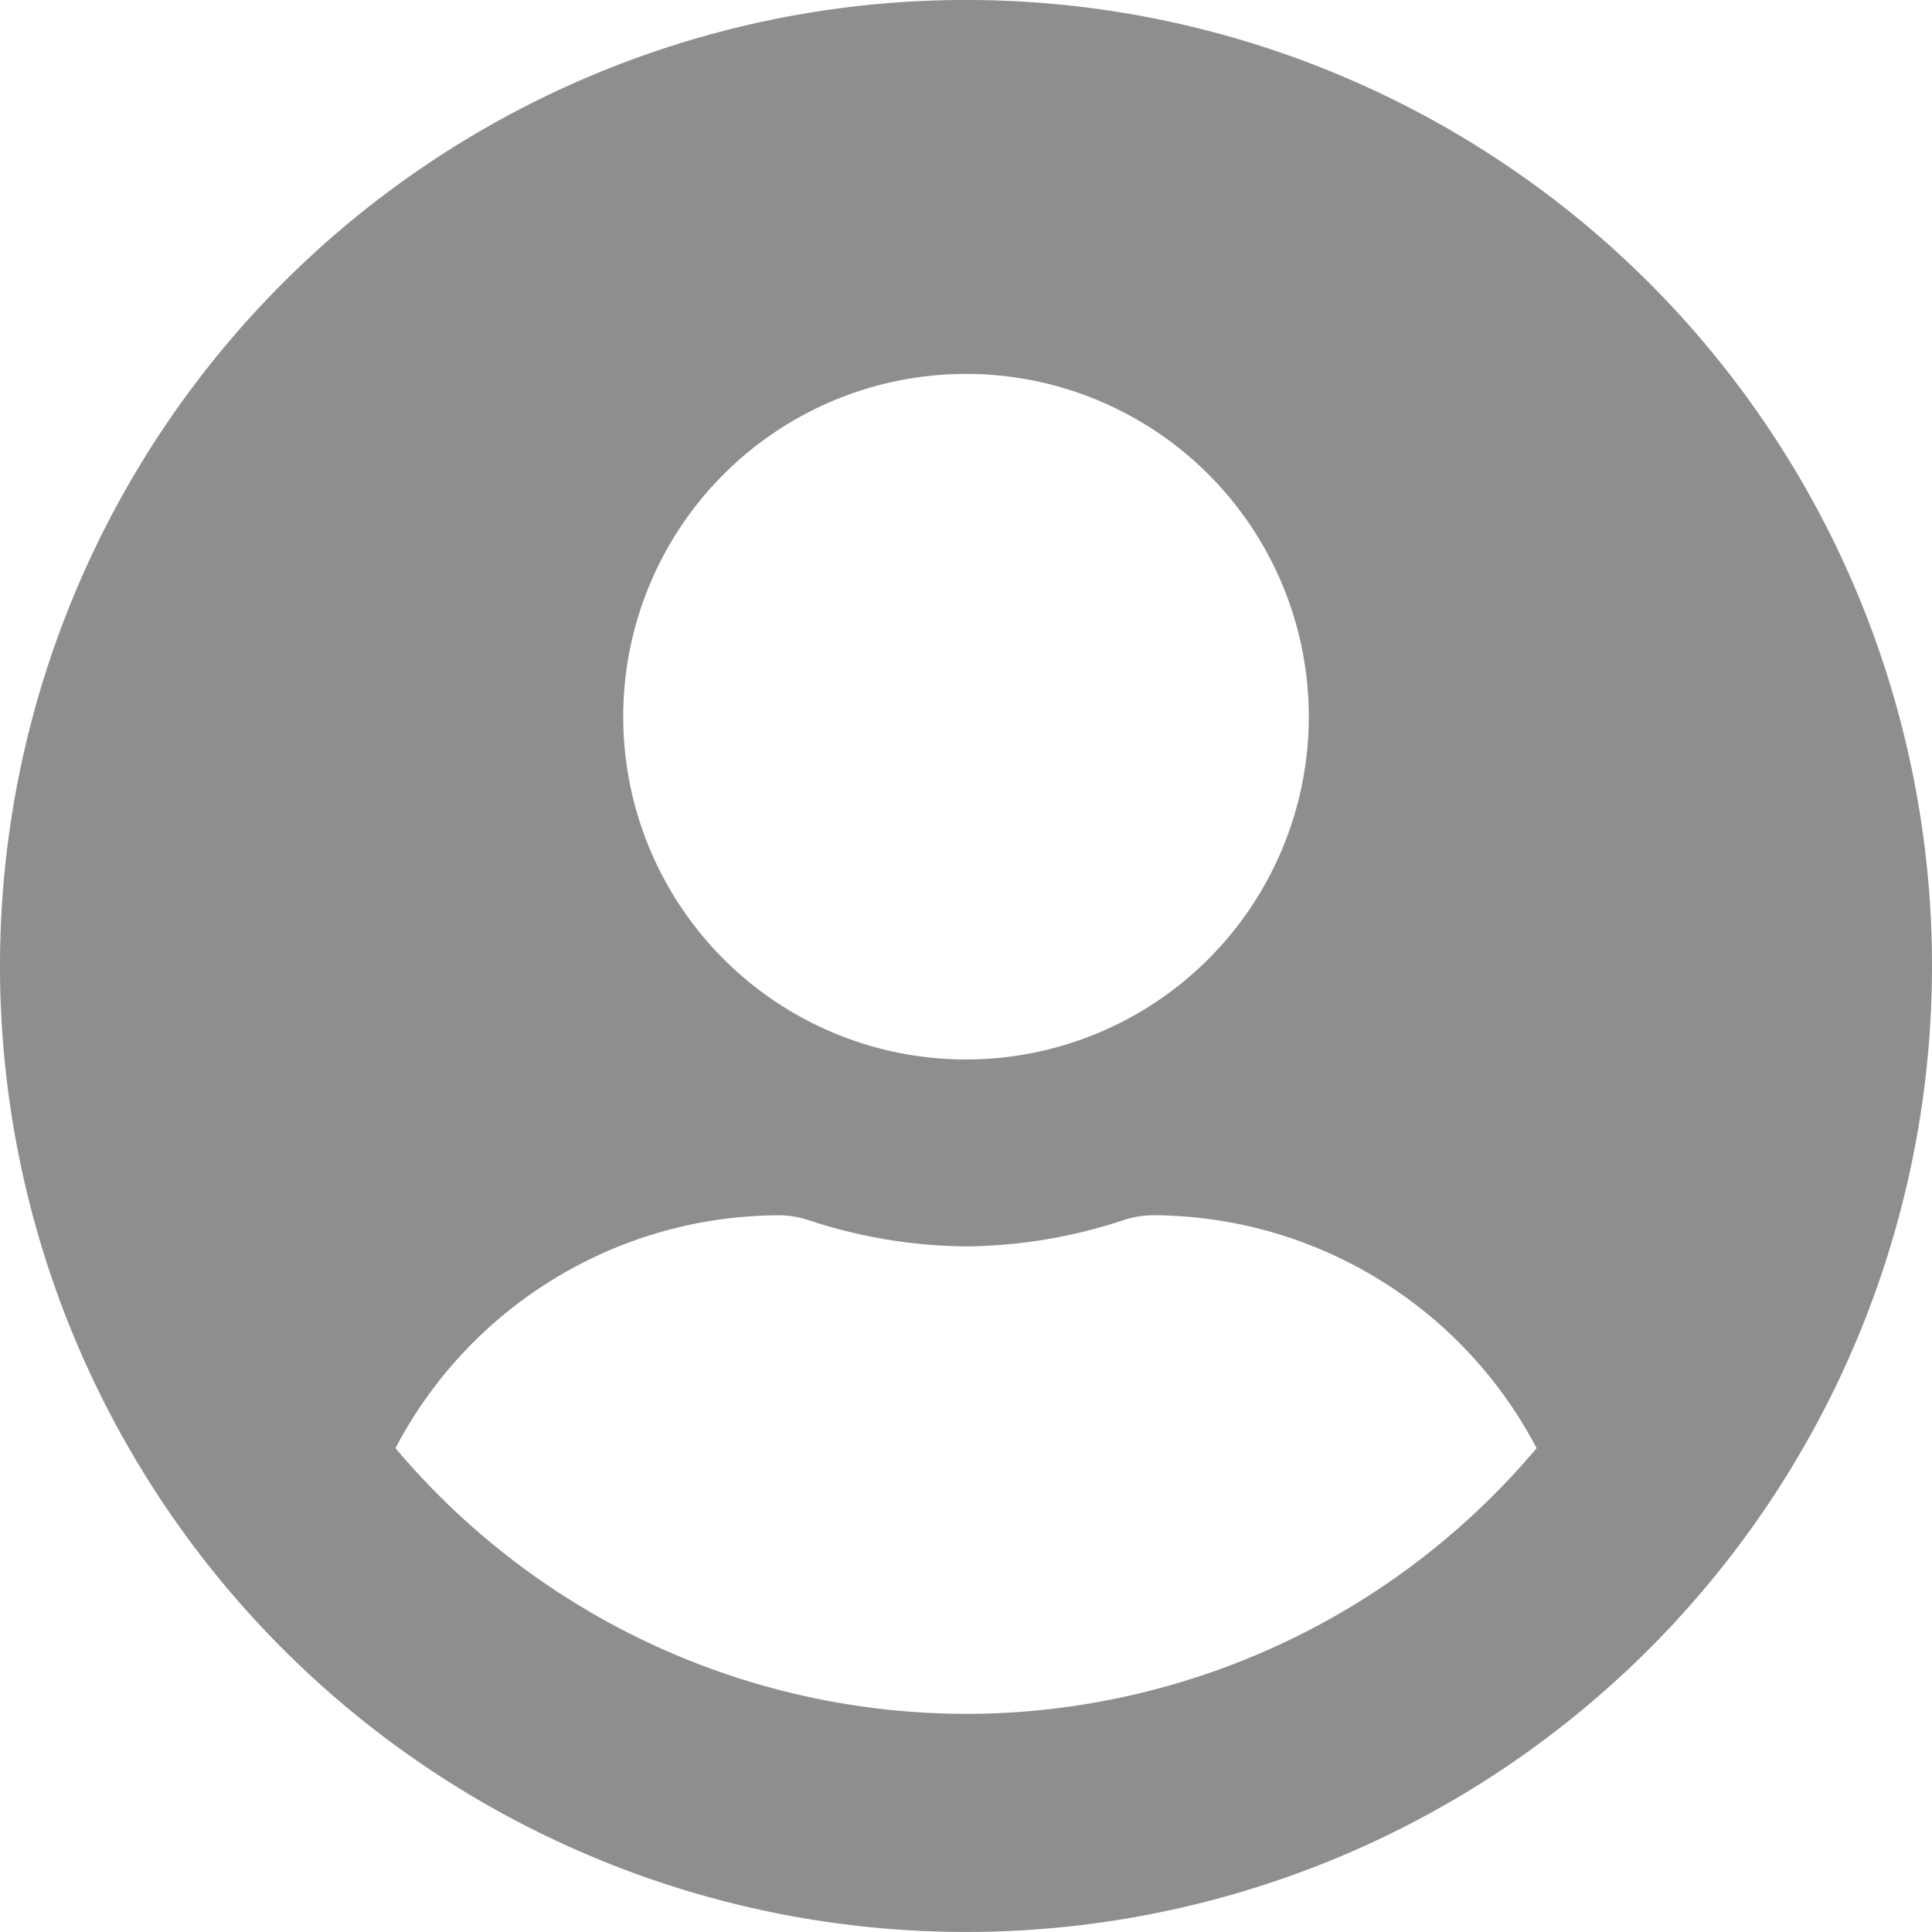 <svg xmlns="http://www.w3.org/2000/svg" width="74.5" height="74.5" viewBox="0 0 74.5 74.5">
  <path id="Icon_awesome-user-circle" data-name="Icon awesome-user-circle" d="M37.25.562A37.25,37.25,0,1,0,74.5,37.812,37.244,37.244,0,0,0,37.25.562Zm0,14.419A13.218,13.218,0,1,1,24.032,28.2,13.218,13.218,0,0,1,37.25,14.982Zm0,51.669a28.783,28.783,0,0,1-22-10.244A16.747,16.747,0,0,1,30.04,47.425a3.675,3.675,0,0,1,1.066.165,19.887,19.887,0,0,0,6.143,1.036,19.811,19.811,0,0,0,6.143-1.036,3.675,3.675,0,0,1,1.066-.165,16.747,16.747,0,0,1,14.795,8.982A28.783,28.783,0,0,1,37.25,66.651Z" transform="translate(0 -0.563)" fill="#8e8e8e"/>
</svg>
